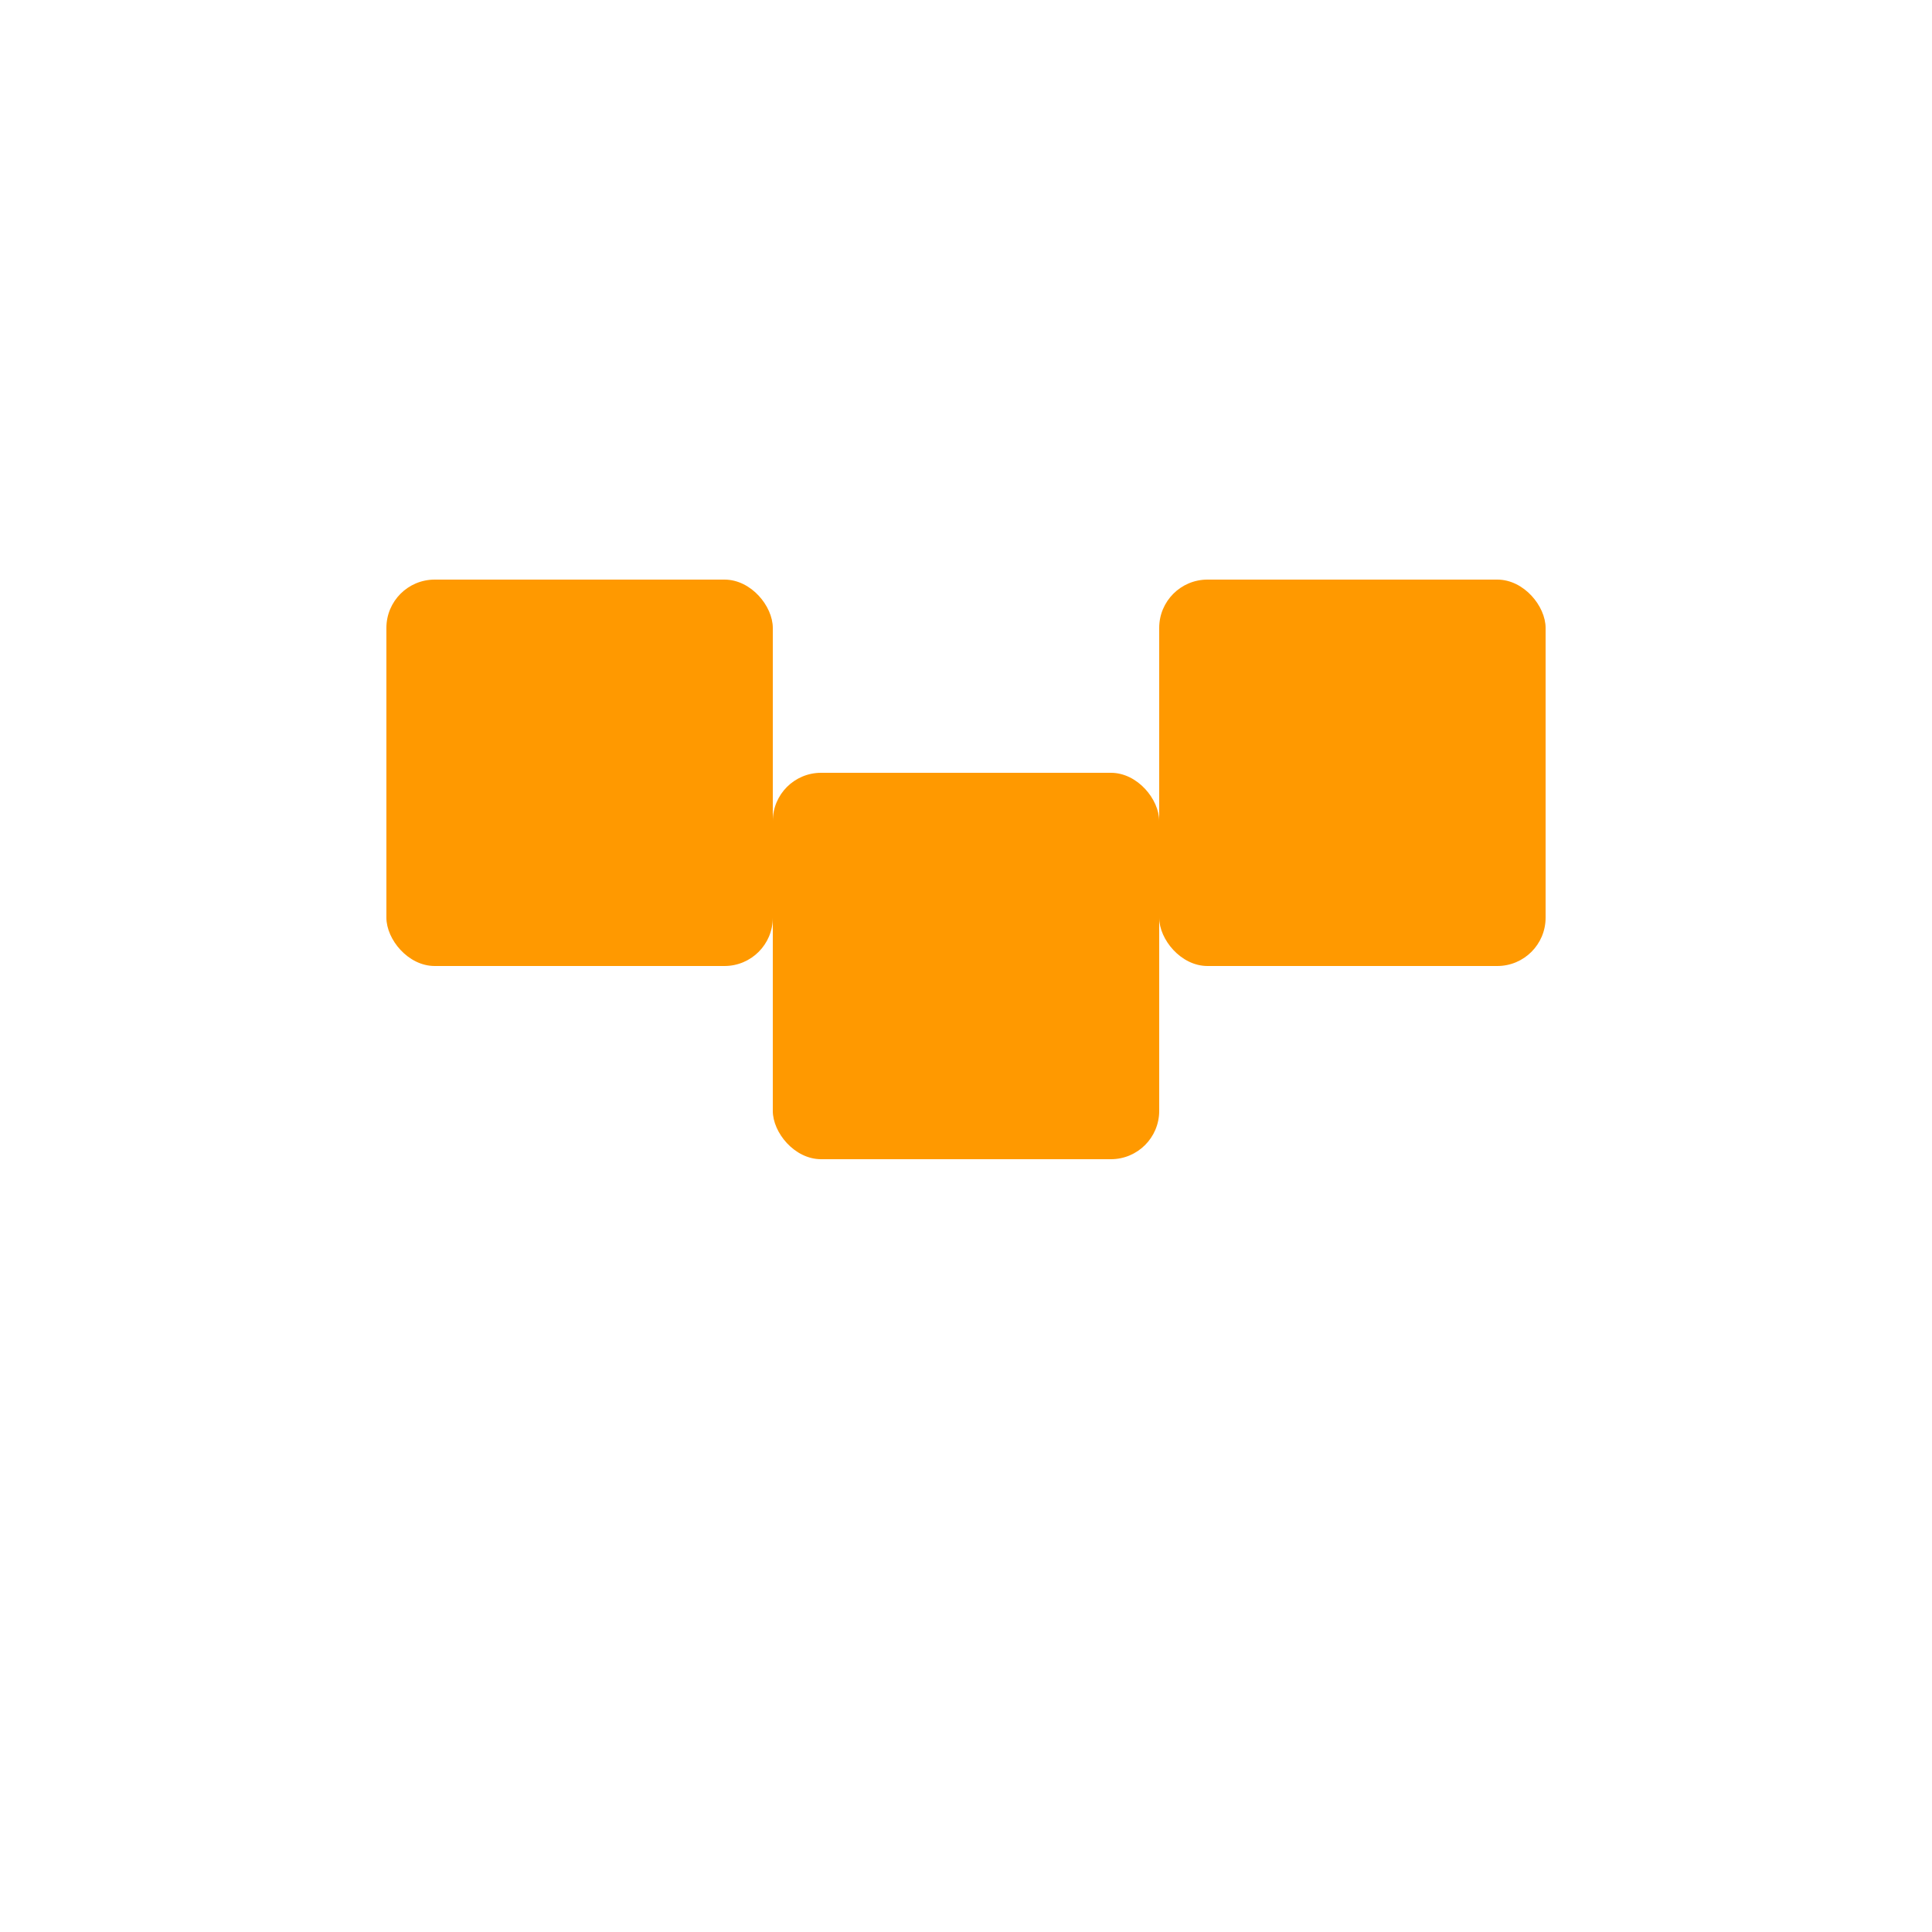 <?xml version="1.0" encoding="UTF-8"?>
<svg xmlns="http://www.w3.org/2000/svg" viewBox="0 0 200 200" width="200" height="200">
  <style>
    .cube { animation: pulse 2s infinite ease-in-out; transform-origin: center; }
    @keyframes pulse {
      0%, 100% { transform: scale(1); fill-opacity: 1; }
      50% { transform: scale(1.1); fill-opacity: 0.7; }
    }
  </style>
  <!-- Three cubes representing S3 logo -->
  <rect class="cube" x="40" y="60" width="40" height="40" rx="5" ry="5" fill="#FF9900"/>
  <rect class="cube" x="80" y="80" width="40" height="40" rx="5" ry="5" fill="#FF9900"/>
  <rect class="cube" x="120" y="60" width="40" height="40" rx="5" ry="5" fill="#FF9900"/>
</svg>
